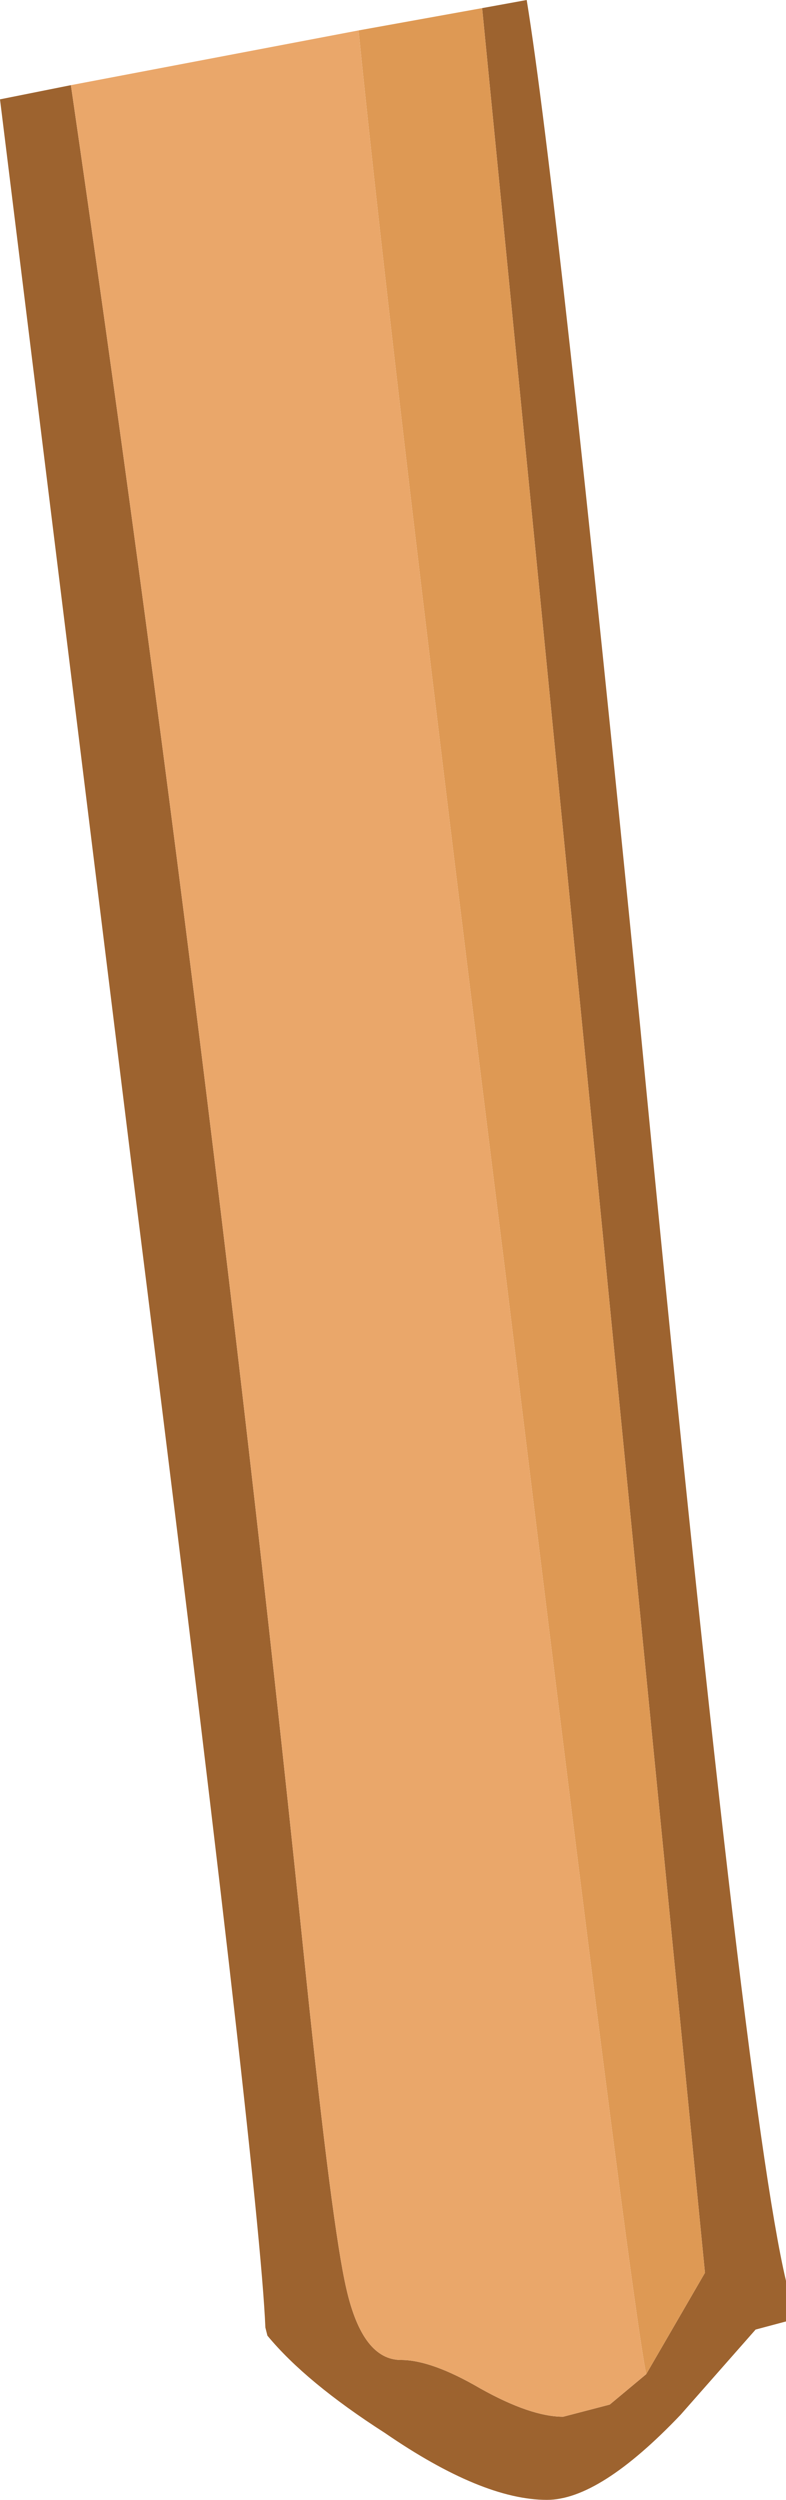 <?xml version="1.0" encoding="UTF-8" standalone="no"?>
<svg xmlns:ffdec="https://www.free-decompiler.com/flash" xmlns:xlink="http://www.w3.org/1999/xlink" ffdec:objectType="shape" height="61.65px" width="19.4px" xmlns="http://www.w3.org/2000/svg">
  <g transform="matrix(1.0, 0.0, 0.0, 1.0, 7.45, 0.05)">
    <path d="M8.5 58.5 L9.95 56.0 4.45 0.15 5.55 -0.05 Q6.3 4.55 8.35 25.25 10.9 51.75 11.95 56.2 L11.95 57.2 11.2 57.4 9.35 59.5 Q7.35 61.6 6.05 61.6 4.45 61.6 2.05 59.95 0.1 58.7 -0.85 57.55 L-0.9 57.35 Q-1.05 53.7 -4.2 28.7 L-7.45 2.4 -5.7 2.05 Q-2.25 25.75 0.1 48.65 0.75 54.9 1.1 56.4 1.5 58.15 2.45 58.15 3.2 58.15 4.4 58.85 5.65 59.55 6.45 59.55 L7.6 59.25 8.5 58.5" fill="#9d632f" fill-rule="evenodd" stroke="none"/>
    <path d="M8.5 58.5 Q8.1 56.55 5.05 31.55 2.25 9.15 1.4 0.7 L4.45 0.15 9.95 56.0 8.5 58.5" fill="#de9954" fill-rule="evenodd" stroke="none"/>
    <path d="M1.4 0.7 Q2.25 9.15 5.05 31.55 8.1 56.55 8.5 58.5 L7.6 59.25 6.45 59.55 Q5.65 59.55 4.4 58.85 3.2 58.15 2.45 58.15 1.5 58.15 1.1 56.4 0.75 54.9 0.1 48.65 -2.25 25.75 -5.7 2.05 L1.4 0.7" fill="#eaa76a" fill-rule="evenodd" stroke="none"/>
  </g>
</svg>
